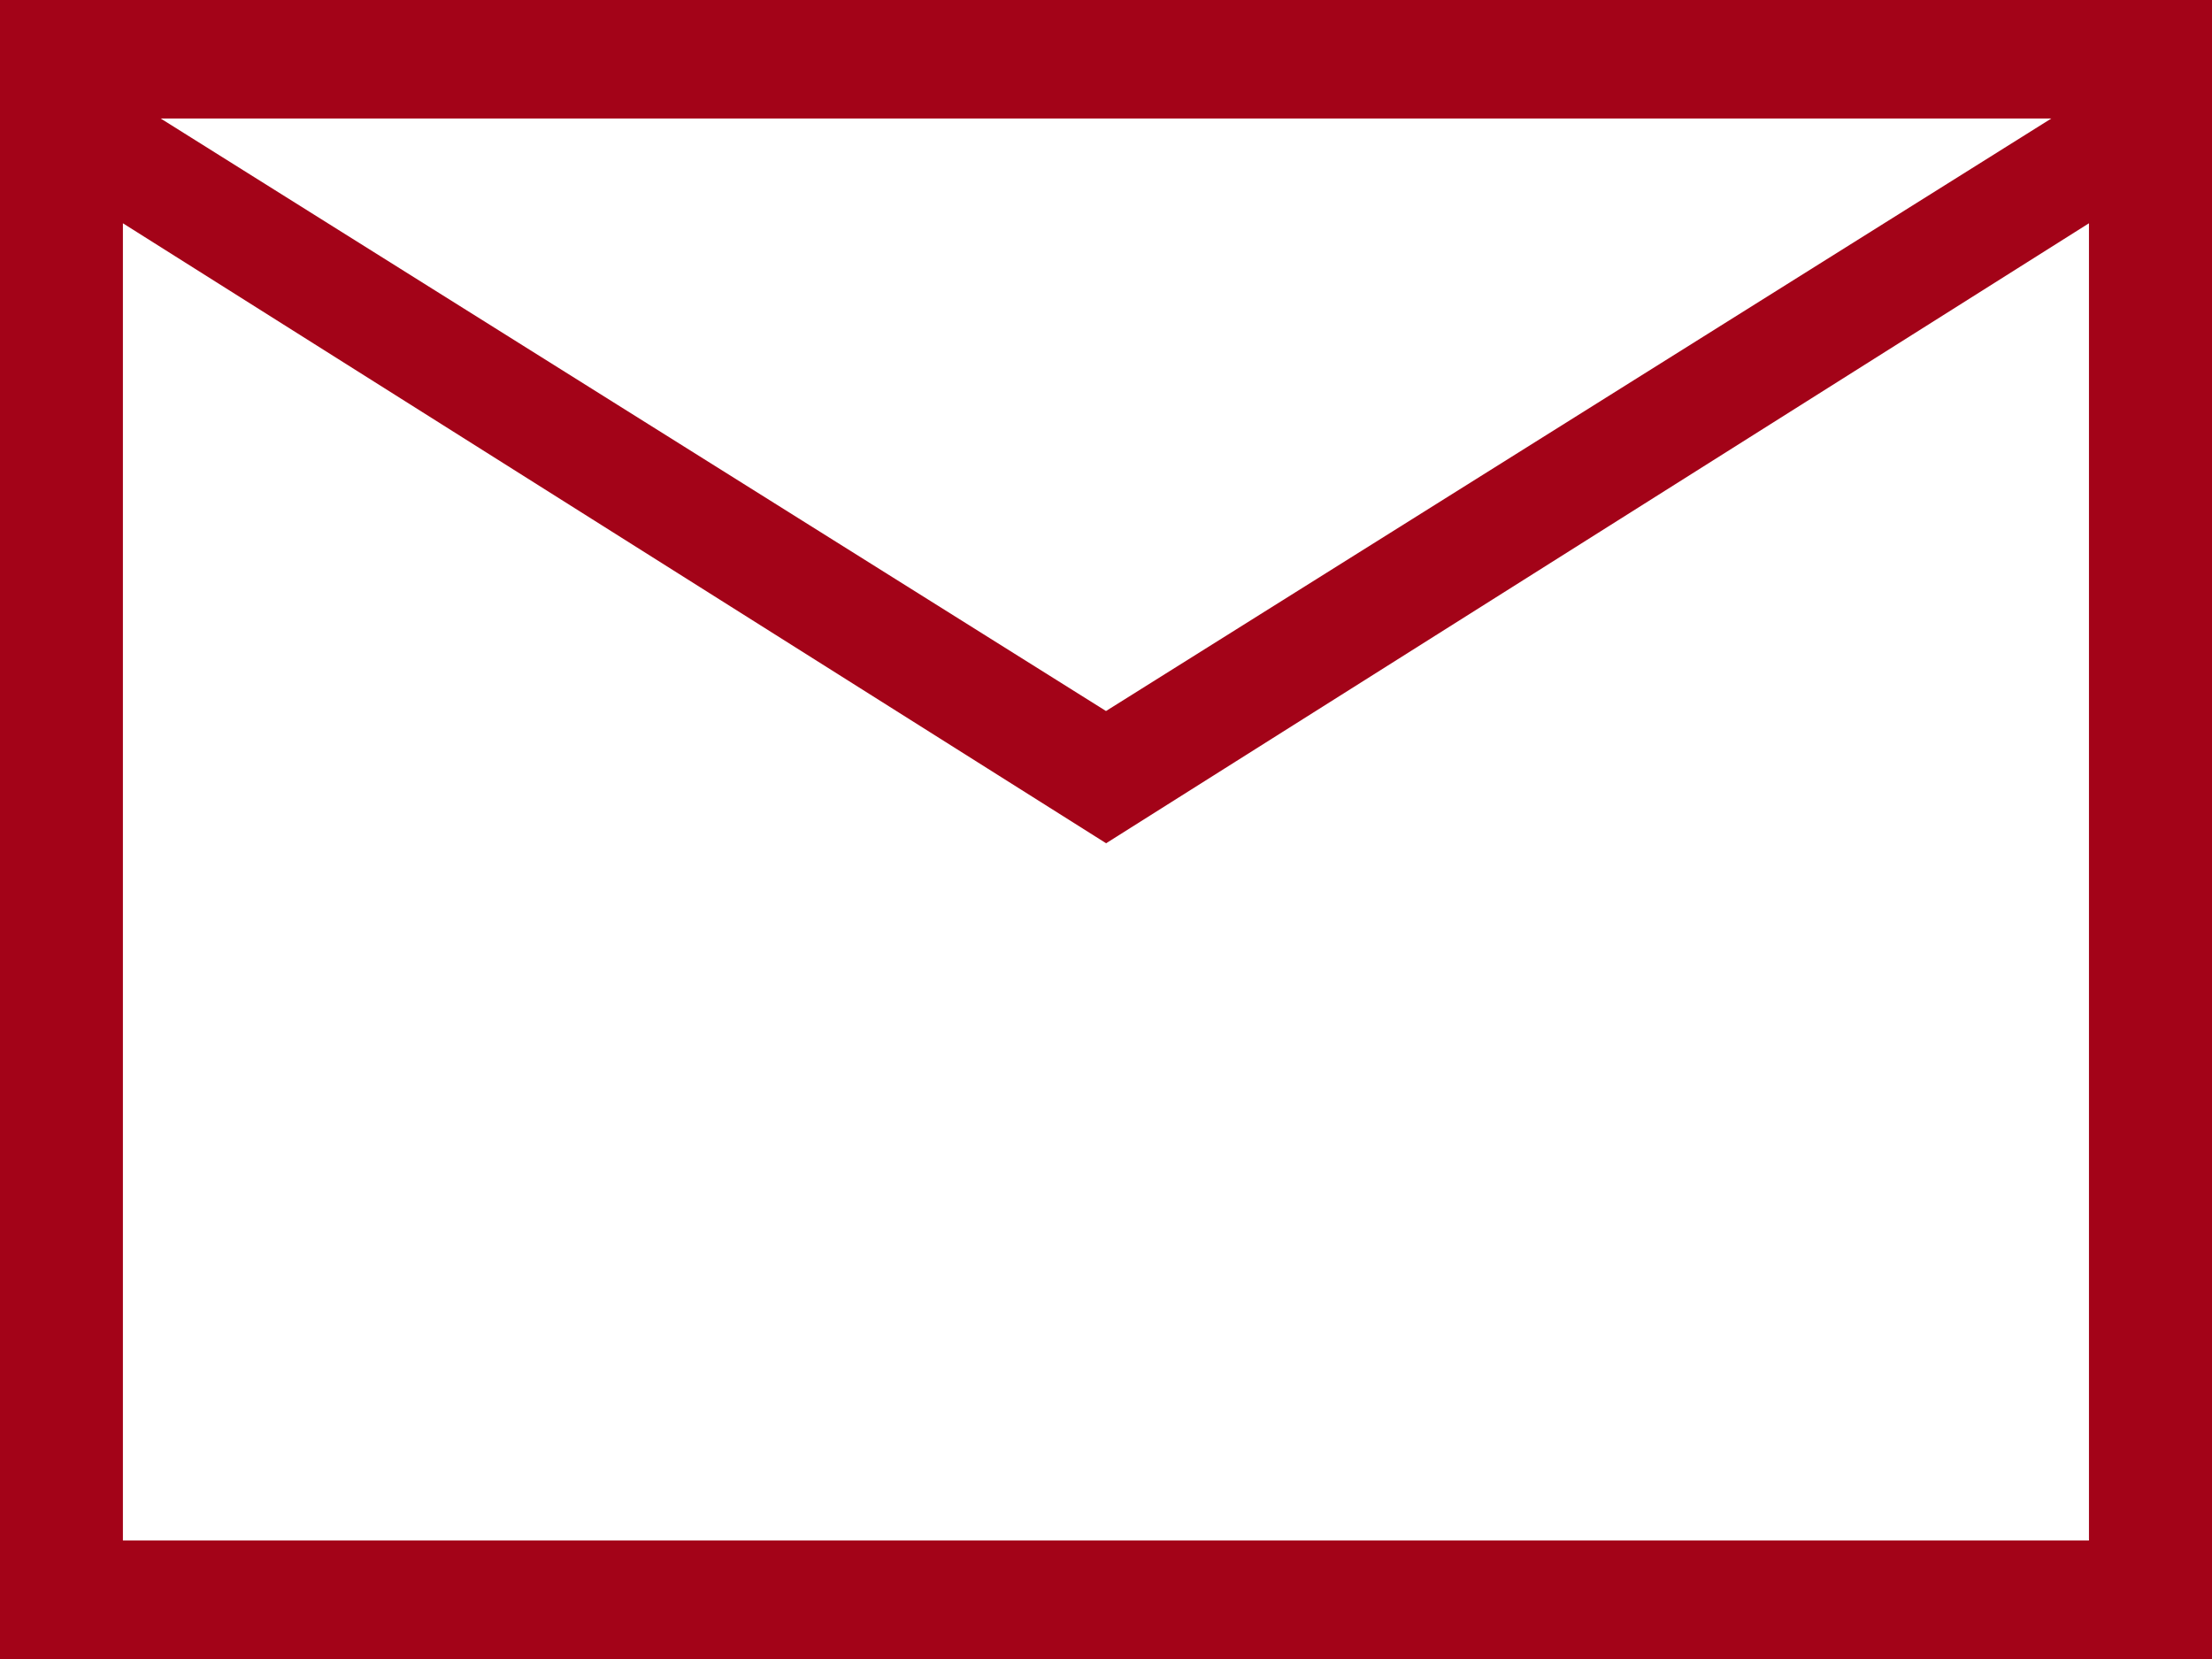 <svg xmlns="http://www.w3.org/2000/svg" width="16" height="12" fill="none"><path fill="#A30318" d="M0 12V0h16v12H0Zm8-5.901L.889 1.615v9.528H15.11V1.615L8 6.1Zm0-.956L14.838.857H1.162L8 5.143ZM.889 1.615V.857v10.286-9.528Z"/></svg>